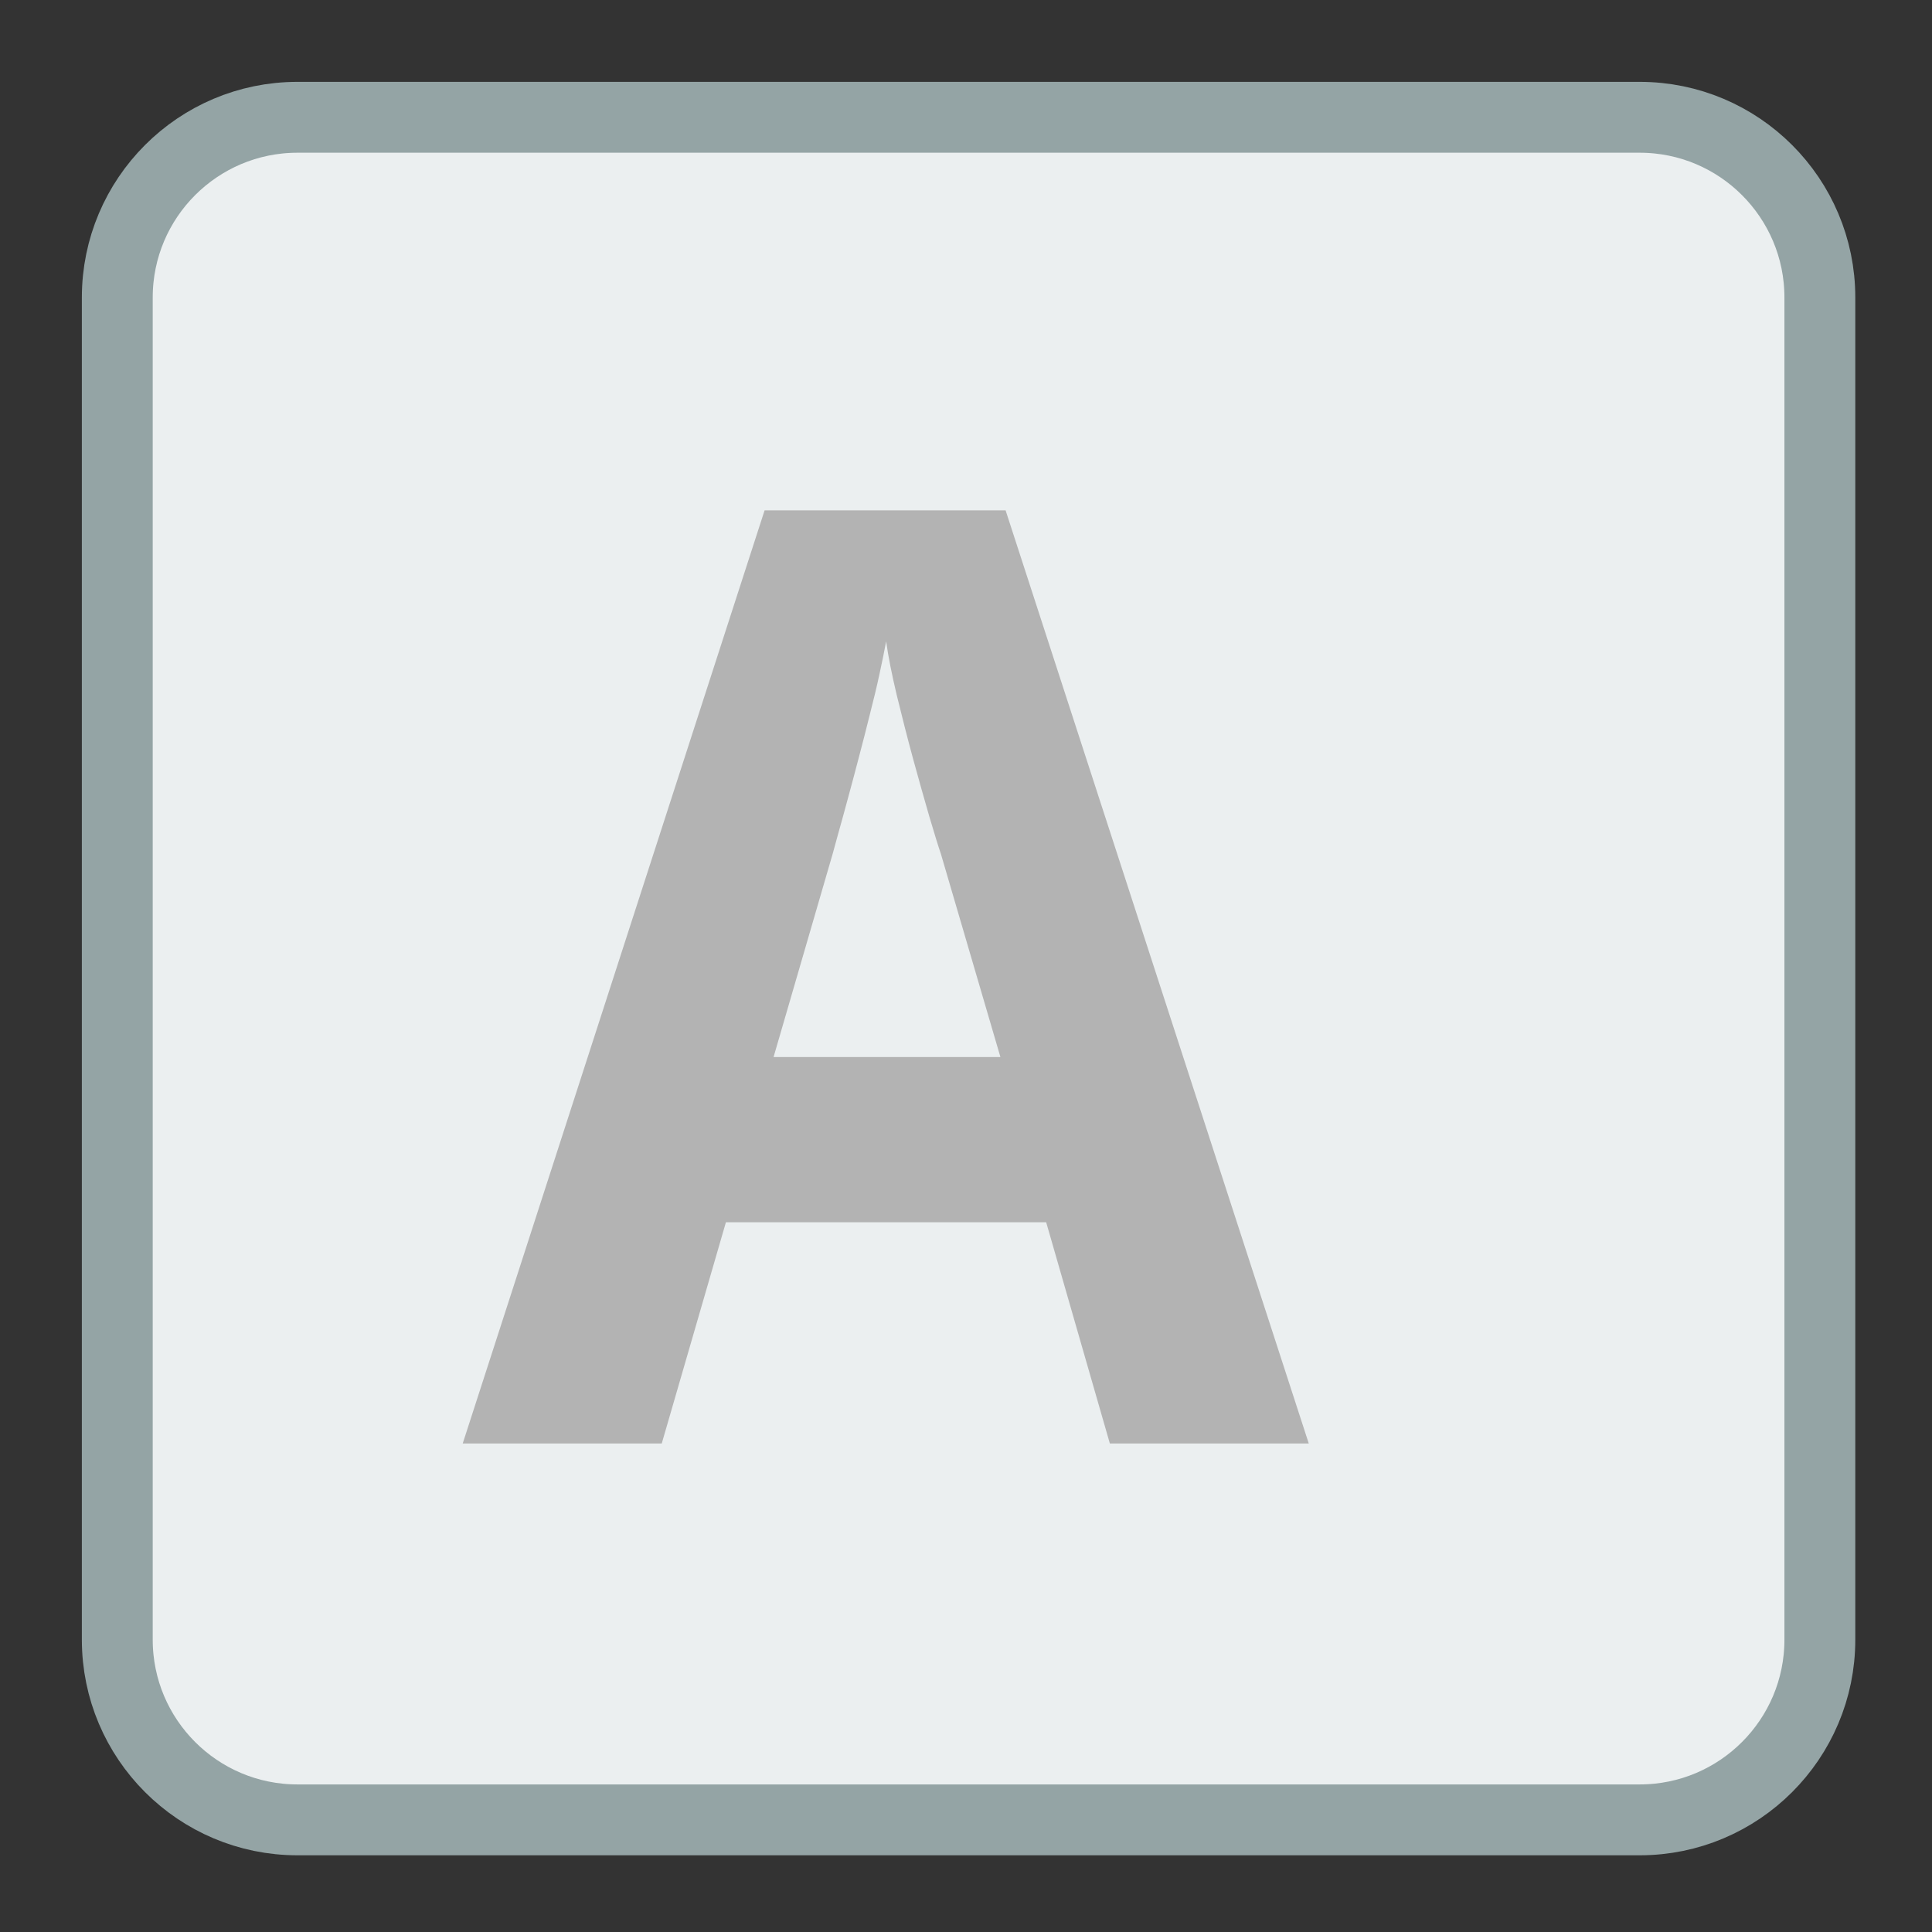 
<svg xmlns="http://www.w3.org/2000/svg" xmlns:xlink="http://www.w3.org/1999/xlink" width="48px" height="48px" viewBox="0 0 48 48" version="1.1">
<rect x="0" y="0" width="48" height="48" fill="#333333" stroke="none"/>
<g id="surface1">
<path style="fill-rule:nonzero;fill:rgb(92.157%,93.725%,94.118%);fill-opacity:1;stroke-width:18.73;stroke-linecap:butt;stroke-linejoin:miter;stroke:rgb(58.039%,64.314%,64.706%);stroke-opacity:1;stroke-miterlimit:4;" d="M 78.625 31 L 433.375 31 C 459.667 31 481 52.333 481 78.625 L 481 433.375 C 481 459.667 459.667 481 433.375 481 L 78.625 481 C 52.333 481 31 459.667 31 433.375 L 31 78.625 C 31 52.333 52.333 31 78.625 31 Z M 78.625 31 " transform="matrix(0.094,0,0,0.094,0,0)"/>
<path style=" stroke:none;fill-rule:nonzero;fill:rgb(70.196%,70.196%,70.196%);fill-opacity:1;" d="M 27.574 35.863 L 25.992 30.367 L 18.035 30.367 L 16.441 35.863 L 11.496 35.863 L 18.996 12.68 L 24.984 12.68 L 32.516 35.863 Z M 24.855 26.262 L 23.375 21.211 C 23.309 21.02 23.215 20.711 23.086 20.277 C 22.961 19.848 22.828 19.371 22.684 18.848 C 22.543 18.328 22.41 17.805 22.281 17.277 C 22.156 16.75 22.066 16.301 22.016 15.934 C 21.973 16.164 21.918 16.441 21.848 16.758 C 21.781 17.07 21.699 17.406 21.609 17.758 C 21.523 18.109 21.43 18.465 21.336 18.824 C 21.242 19.184 21.152 19.52 21.066 19.836 C 20.98 20.152 20.906 20.43 20.836 20.672 C 20.77 20.914 20.719 21.094 20.688 21.211 L 19.219 26.262 Z M 24.855 26.262 "/>
</g>
</svg>
